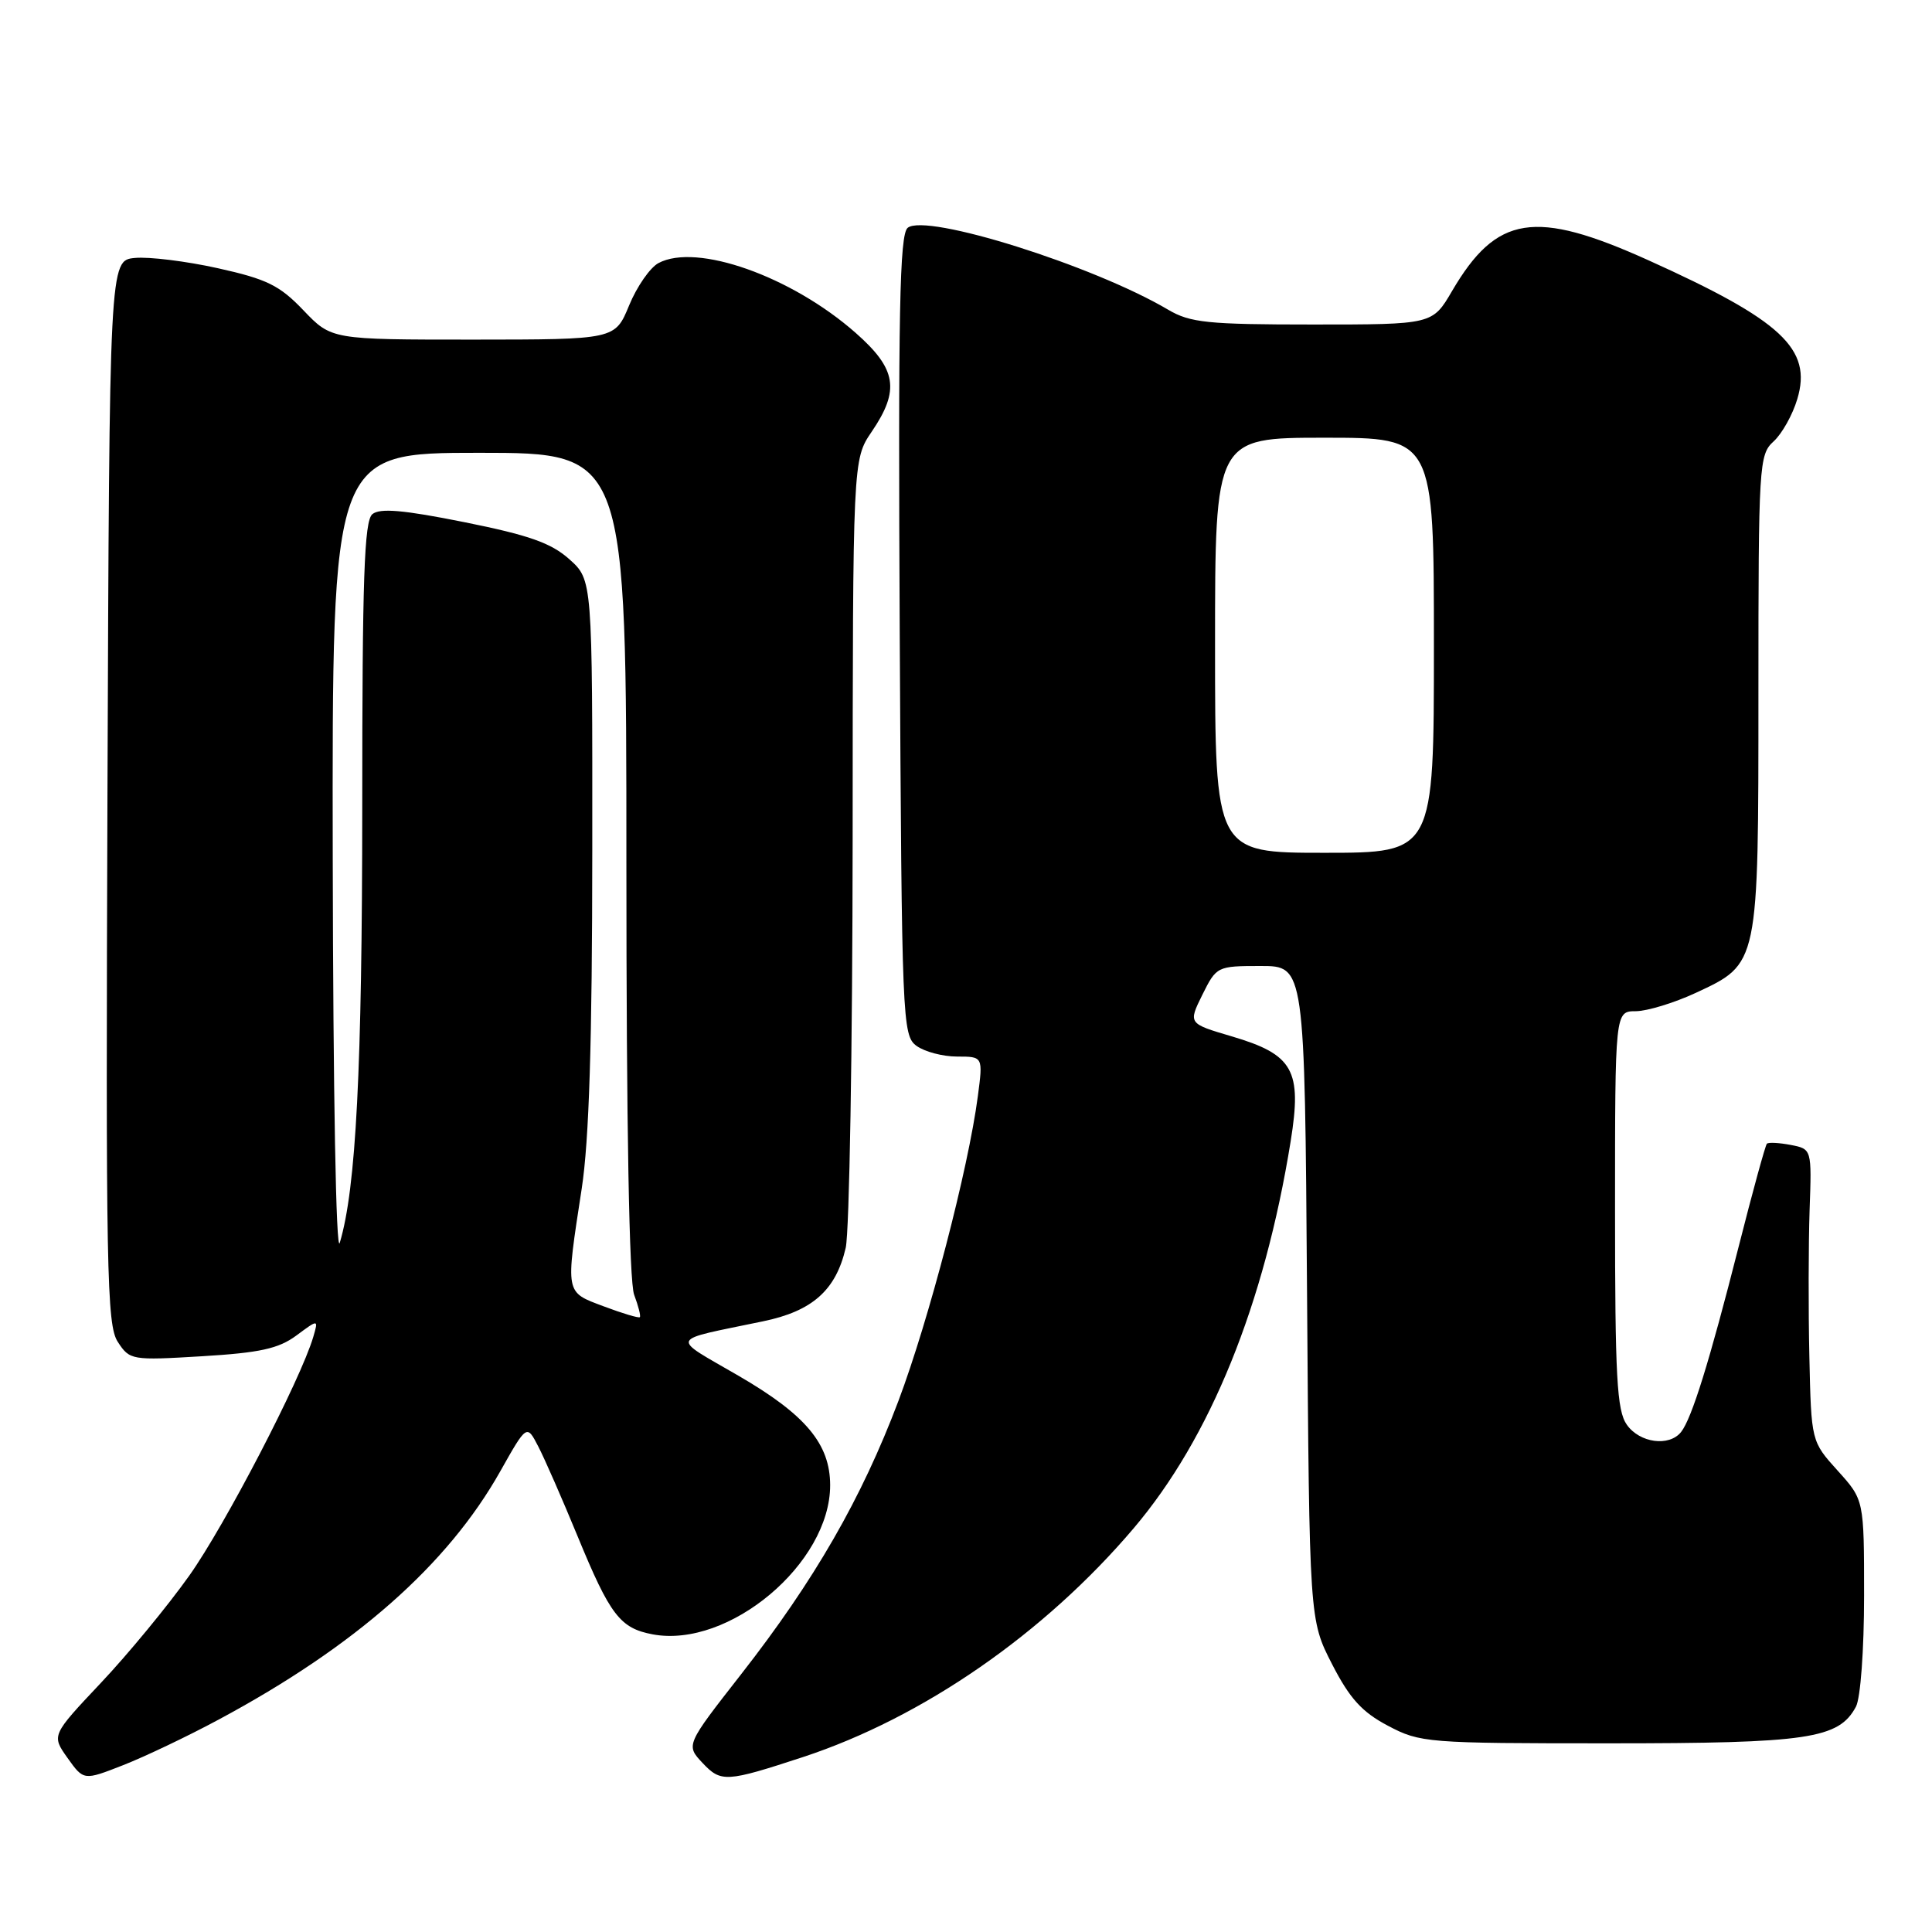 <?xml version="1.0" encoding="UTF-8" standalone="no"?>
<!DOCTYPE svg PUBLIC "-//W3C//DTD SVG 1.1//EN" "http://www.w3.org/Graphics/SVG/1.1/DTD/svg11.dtd" >
<svg xmlns="http://www.w3.org/2000/svg" xmlns:xlink="http://www.w3.org/1999/xlink" version="1.1" viewBox="0 0 256 256">
 <g >
 <path fill="currentColor"
d=" M 29.00 227.84 C 47.06 218.15 59.30 207.36 66.28 194.97 C 69.80 188.72 69.80 188.72 71.32 191.66 C 72.16 193.27 74.50 198.62 76.53 203.55 C 80.84 214.02 82.16 215.75 86.48 216.56 C 96.57 218.45 110.01 207.16 110.00 196.79 C 109.99 191.33 106.76 187.47 97.90 182.32 C 88.73 176.99 88.41 177.73 101.11 175.08 C 107.65 173.73 110.76 170.96 112.06 165.35 C 112.55 163.23 112.96 138.86 112.98 111.20 C 113.00 60.89 113.00 60.89 115.50 57.21 C 119.27 51.67 118.81 48.89 113.37 44.10 C 104.85 36.60 92.30 32.16 87.25 34.86 C 86.13 35.46 84.38 37.99 83.36 40.47 C 81.50 44.99 81.50 44.99 62.71 45.00 C 43.92 45.00 43.92 45.00 40.21 41.12 C 37.05 37.81 35.36 36.98 28.87 35.54 C 24.68 34.61 19.73 34.00 17.87 34.18 C 14.50 34.50 14.50 34.50 14.24 104.92 C 14.01 168.44 14.14 175.57 15.61 177.81 C 17.19 180.23 17.44 180.27 26.77 179.71 C 34.42 179.25 36.90 178.71 39.26 176.97 C 42.20 174.79 42.20 174.79 41.51 177.15 C 39.84 182.81 29.81 202.12 25.08 208.78 C 22.23 212.79 16.96 219.19 13.36 223.00 C 6.82 229.94 6.82 229.94 8.95 232.94 C 11.09 235.94 11.09 235.94 16.30 233.90 C 19.16 232.78 24.88 230.06 29.00 227.84 Z  M 106.40 232.82 C 122.27 227.60 138.37 216.46 150.22 202.50 C 160.37 190.54 167.54 172.85 171.02 151.22 C 172.54 141.79 171.37 139.73 163.20 137.32 C 157.44 135.62 157.44 135.62 159.32 131.81 C 161.19 128.05 161.28 128.00 167.05 128.00 C 172.88 128.00 172.88 128.00 173.19 171.32 C 173.50 214.65 173.50 214.65 176.50 220.50 C 178.84 225.06 180.47 226.86 183.91 228.67 C 188.18 230.93 189.08 231.00 213.19 231.00 C 239.61 231.00 243.64 230.40 245.92 226.15 C 246.53 225.01 247.00 218.62 247.00 211.44 C 247.00 198.74 247.00 198.74 243.50 194.87 C 240.00 190.99 240.00 190.99 239.75 179.75 C 239.61 173.56 239.63 164.84 239.78 160.37 C 240.07 152.25 240.07 152.25 237.28 151.71 C 235.75 151.42 234.33 151.34 234.12 151.55 C 233.92 151.75 232.23 157.89 230.38 165.19 C 226.52 180.39 224.17 187.96 222.75 189.75 C 221.17 191.73 217.26 191.20 215.56 188.78 C 214.24 186.90 214.00 182.44 214.00 160.28 C 214.00 134.00 214.00 134.00 216.75 133.99 C 218.26 133.98 221.83 132.89 224.68 131.57 C 233.07 127.66 233.00 128.01 233.00 91.70 C 233.00 61.53 233.08 60.24 235.01 58.49 C 236.11 57.49 237.53 54.97 238.15 52.88 C 240.15 46.23 236.10 42.46 218.41 34.48 C 203.36 27.69 198.31 28.49 192.40 38.57 C 189.81 43.00 189.81 43.00 173.96 43.00 C 160.02 43.00 157.71 42.76 154.79 41.04 C 144.83 35.16 122.67 28.20 120.27 30.19 C 119.20 31.08 119.00 41.37 119.22 84.22 C 119.49 135.30 119.57 137.21 121.44 138.58 C 122.51 139.36 124.93 140.00 126.82 140.00 C 130.26 140.00 130.26 140.00 129.57 145.25 C 128.31 154.87 123.10 174.85 119.05 185.62 C 114.17 198.55 107.93 209.40 98.20 221.85 C 90.87 231.23 90.87 231.23 93.09 233.60 C 95.54 236.20 96.21 236.16 106.40 232.82 Z  M 80.00 173.10 C 74.84 171.16 74.92 171.59 77.08 157.50 C 78.06 151.12 78.47 138.08 78.48 112.67 C 78.50 76.84 78.50 76.84 75.44 74.10 C 73.02 71.94 70.09 70.91 61.53 69.19 C 53.46 67.57 50.34 67.30 49.34 68.13 C 48.26 69.03 48.00 76.62 48.00 106.87 C 47.99 141.61 47.18 157.49 45.02 164.68 C 44.53 166.31 44.14 144.81 44.09 113.75 C 44.00 60.00 44.00 60.00 63.50 60.00 C 83.00 60.00 83.00 60.00 83.00 114.43 C 83.00 149.29 83.37 169.84 84.03 171.57 C 84.59 173.06 84.93 174.39 84.78 174.53 C 84.63 174.68 82.47 174.03 80.00 173.10 Z  M 161.00 85.50 C 161.00 58.00 161.00 58.00 175.50 58.00 C 190.00 58.00 190.00 58.00 190.00 85.50 C 190.00 113.00 190.00 113.00 175.50 113.00 C 161.00 113.00 161.00 113.00 161.00 85.50 Z "/>
</g>
</svg>